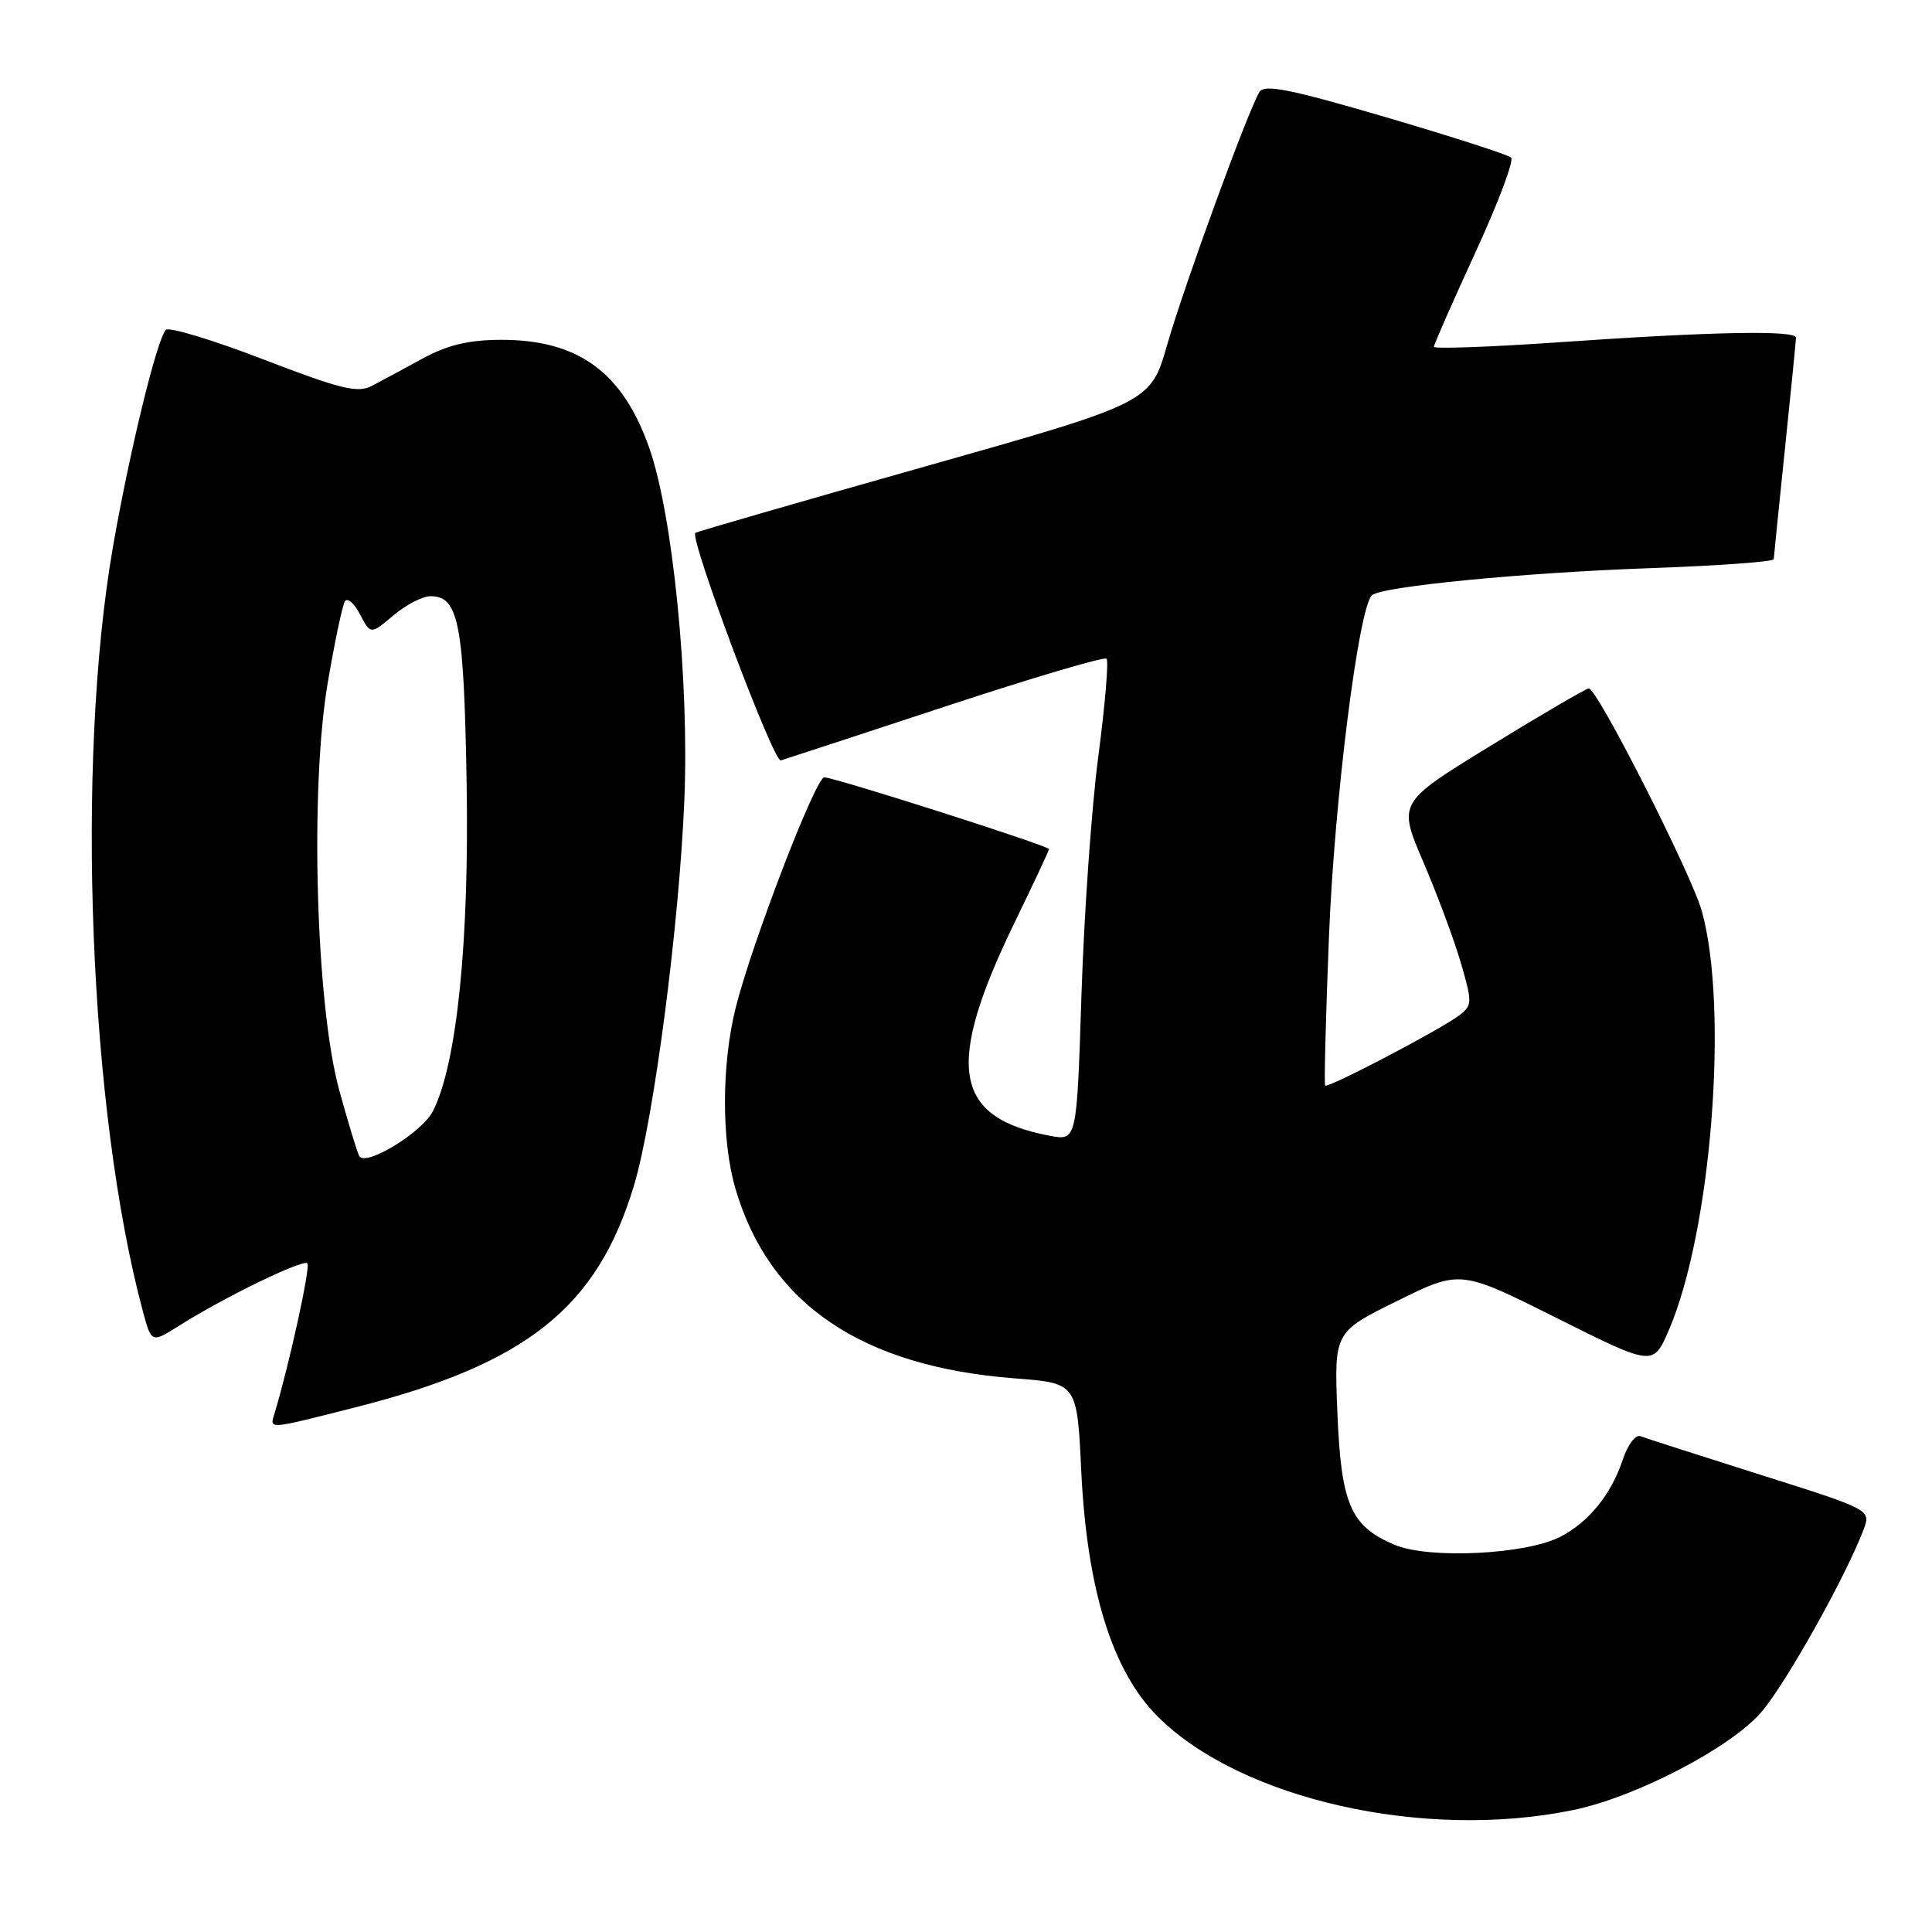 <?xml version="1.0" encoding="UTF-8" standalone="no"?>
<!DOCTYPE svg PUBLIC "-//W3C//DTD SVG 1.1//EN" "http://www.w3.org/Graphics/SVG/1.1/DTD/svg11.dtd" >
<svg xmlns="http://www.w3.org/2000/svg" xmlns:xlink="http://www.w3.org/1999/xlink" version="1.1" viewBox="0 0 256 256">
 <g >
 <path fill="currentColor"
d=" M 208.50 239.83 C 216.80 238.11 229.36 231.56 233.39 226.86 C 236.67 223.03 244.53 208.98 246.93 202.69 C 247.93 200.05 247.93 200.05 233.22 195.40 C 225.12 192.84 217.98 190.54 217.35 190.30 C 216.72 190.06 215.68 191.44 215.04 193.37 C 213.52 197.98 210.54 201.67 206.76 203.63 C 202.20 205.98 189.38 206.61 184.83 204.71 C 178.96 202.25 177.70 199.35 177.21 187.15 C 176.78 176.50 176.78 176.50 185.14 172.38 C 193.50 168.25 193.50 168.25 206.28 174.65 C 219.05 181.04 219.05 181.04 221.12 176.27 C 226.76 163.22 229.09 133.62 225.50 120.72 C 224.11 115.77 211.51 90.95 210.51 91.22 C 209.92 91.37 203.99 94.84 197.33 98.93 C 185.23 106.36 185.23 106.36 188.61 114.25 C 190.47 118.59 192.71 124.62 193.59 127.65 C 195.10 132.86 195.09 133.22 193.34 134.55 C 190.83 136.45 175.91 144.26 175.59 143.84 C 175.44 143.65 175.67 134.72 176.10 124.00 C 176.82 105.90 180.03 80.49 181.79 78.87 C 183.05 77.71 202.06 75.86 218.75 75.28 C 227.69 74.96 235.01 74.43 235.03 74.10 C 235.05 73.77 235.71 67.20 236.51 59.50 C 237.31 51.80 237.97 45.16 237.98 44.75 C 238.01 43.73 226.84 43.94 206.75 45.34 C 197.54 45.98 190.00 46.25 190.00 45.95 C 190.00 45.65 192.47 40.04 195.48 33.49 C 198.50 26.93 200.64 21.26 200.23 20.88 C 199.83 20.50 192.35 18.09 183.60 15.52 C 170.98 11.82 167.54 11.13 166.89 12.18 C 165.39 14.60 156.91 37.83 154.67 45.64 C 152.46 53.36 152.46 53.36 122.48 61.84 C 105.99 66.50 92.34 70.45 92.14 70.61 C 91.31 71.26 102.50 101.04 103.46 100.76 C 104.03 100.59 113.85 97.37 125.29 93.60 C 136.72 89.83 146.32 86.99 146.62 87.28 C 146.92 87.58 146.43 93.38 145.54 100.16 C 144.64 106.95 143.64 121.20 143.30 131.83 C 142.68 151.16 142.68 151.16 139.13 150.50 C 126.26 148.08 125.17 141.27 134.56 121.99 C 137.00 116.97 139.00 112.70 139.00 112.51 C 139.00 112.08 110.57 103.00 109.22 103.00 C 108.08 103.00 99.66 124.89 97.50 133.46 C 95.59 141.04 95.58 151.23 97.48 157.61 C 101.99 172.82 114.20 181.08 134.45 182.64 C 142.72 183.27 142.72 183.27 143.27 194.89 C 144.03 210.64 147.38 221.43 153.39 227.44 C 164.39 238.44 188.77 243.92 208.50 239.83 Z  M 47.09 186.48 C 69.81 180.72 79.17 173.25 84.03 157.00 C 86.64 148.24 90.00 122.56 90.68 106.00 C 91.34 90.16 89.15 68.22 86.03 59.35 C 82.49 49.27 76.57 44.98 66.28 45.03 C 62.07 45.05 59.28 45.72 56.00 47.51 C 53.52 48.86 50.50 50.49 49.28 51.13 C 47.40 52.12 45.19 51.58 34.86 47.61 C 28.16 45.03 22.36 43.28 21.97 43.71 C 20.76 45.06 17.14 59.95 14.96 72.50 C 10.00 101.11 11.81 147.31 18.94 173.78 C 20.07 177.98 20.07 177.98 23.82 175.61 C 29.76 171.86 40.15 166.82 40.73 167.40 C 41.17 167.84 38.36 180.68 36.39 187.25 C 35.73 189.44 35.25 189.48 47.09 186.48 Z  M 47.62 153.20 C 47.35 152.76 46.15 148.83 44.95 144.45 C 41.85 133.16 41.04 104.47 43.43 90.45 C 44.35 85.05 45.37 80.21 45.70 79.68 C 46.03 79.15 46.93 79.92 47.70 81.40 C 49.11 84.09 49.11 84.09 52.13 81.54 C 53.79 80.14 56.00 79.00 57.04 79.00 C 60.78 79.00 61.47 82.57 61.83 103.75 C 62.19 124.85 60.53 141.05 57.36 147.24 C 55.92 150.06 48.49 154.60 47.62 153.20 Z "/>
</g>
</svg>